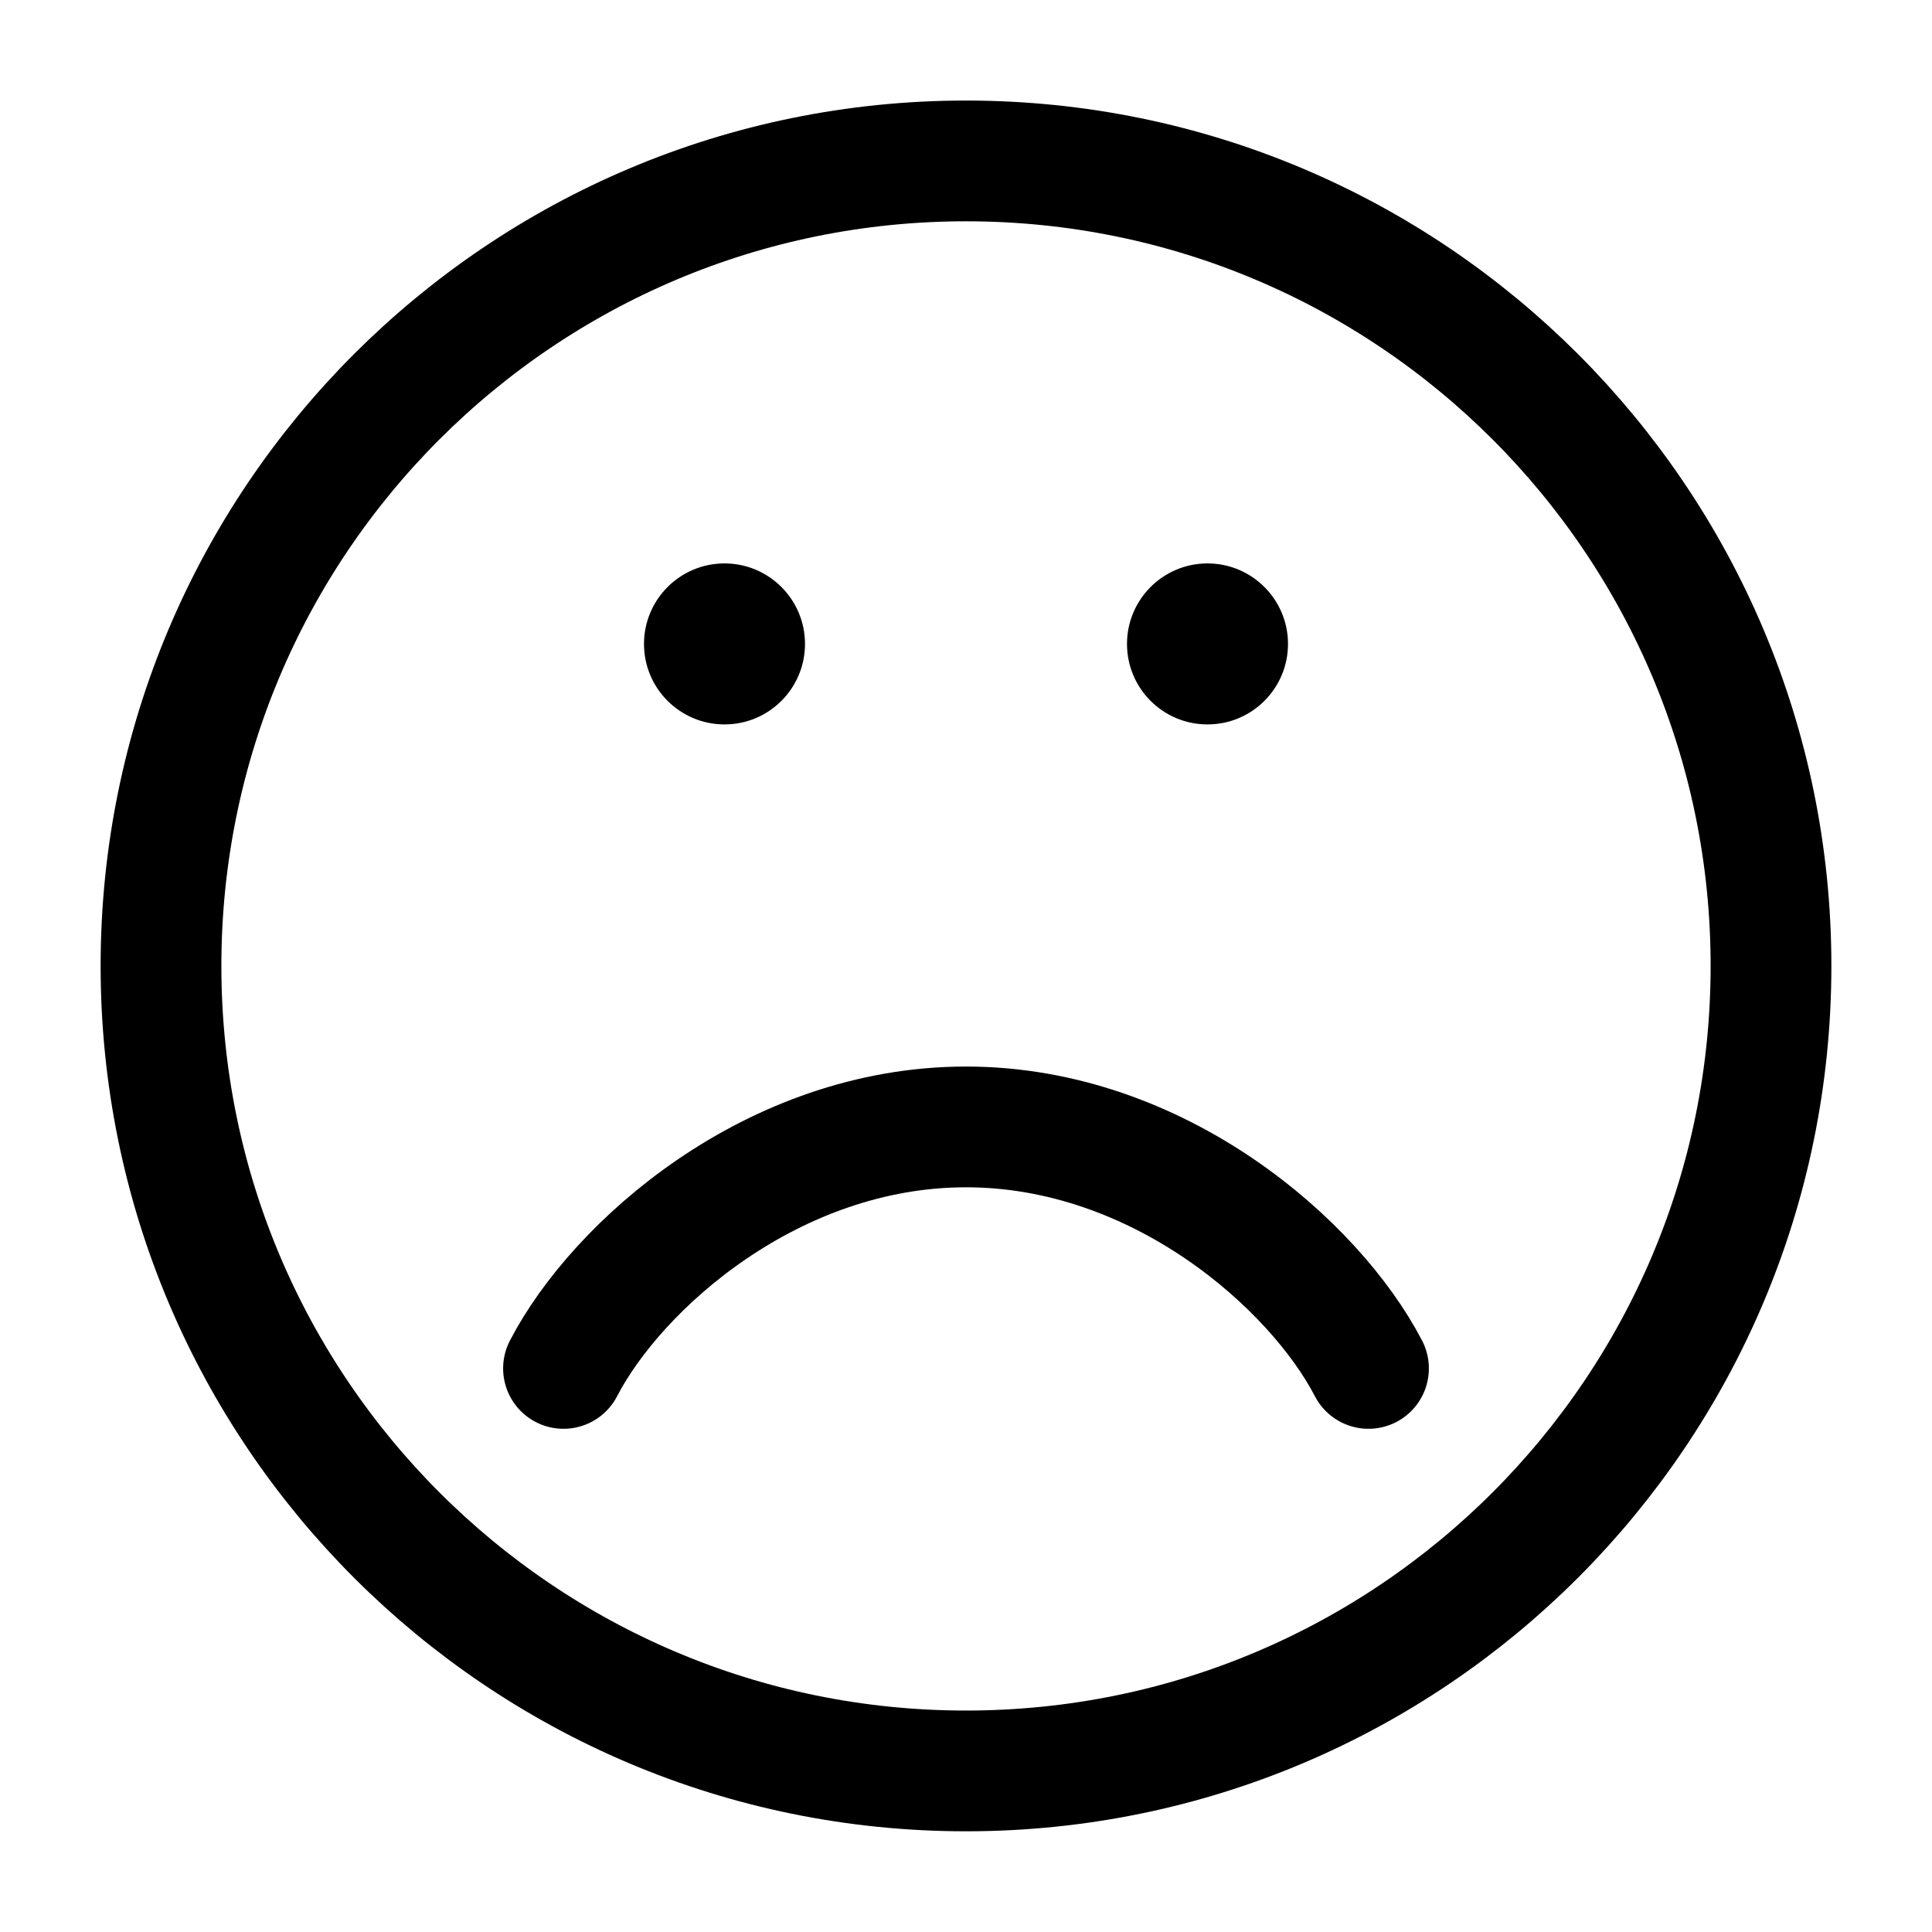 <svg width="24" height="24" viewBox="0 0 24 24" fill="none" xmlns="http://www.w3.org/2000/svg">
<path d="M7 16.999C7.667 15.714 9.6 13.999 12 13.999C14.4 13.999 16.333 15.714 17 16.999M22 11.999C22 17.522 17.523 21.999 12 21.999C6.477 21.999 2 17.522 2 11.999C2 6.476 6.477 1.999 12 1.999C17.523 1.999 22 6.476 22 11.999Z" stroke="black" stroke-width="1.5" stroke-linecap="round"/>
<path d="M10 7.999C10 8.552 9.552 8.999 9 8.999C8.448 8.999 8 8.552 8 7.999C8 7.447 8.448 6.999 9 6.999C9.552 6.999 10 7.447 10 7.999Z" fill="black"/>
<path d="M16 7.999C16 8.552 15.552 8.999 15 8.999C14.448 8.999 14 8.552 14 7.999C14 7.447 14.448 6.999 15 6.999C15.552 6.999 16 7.447 16 7.999Z" fill="black"/>
</svg>
